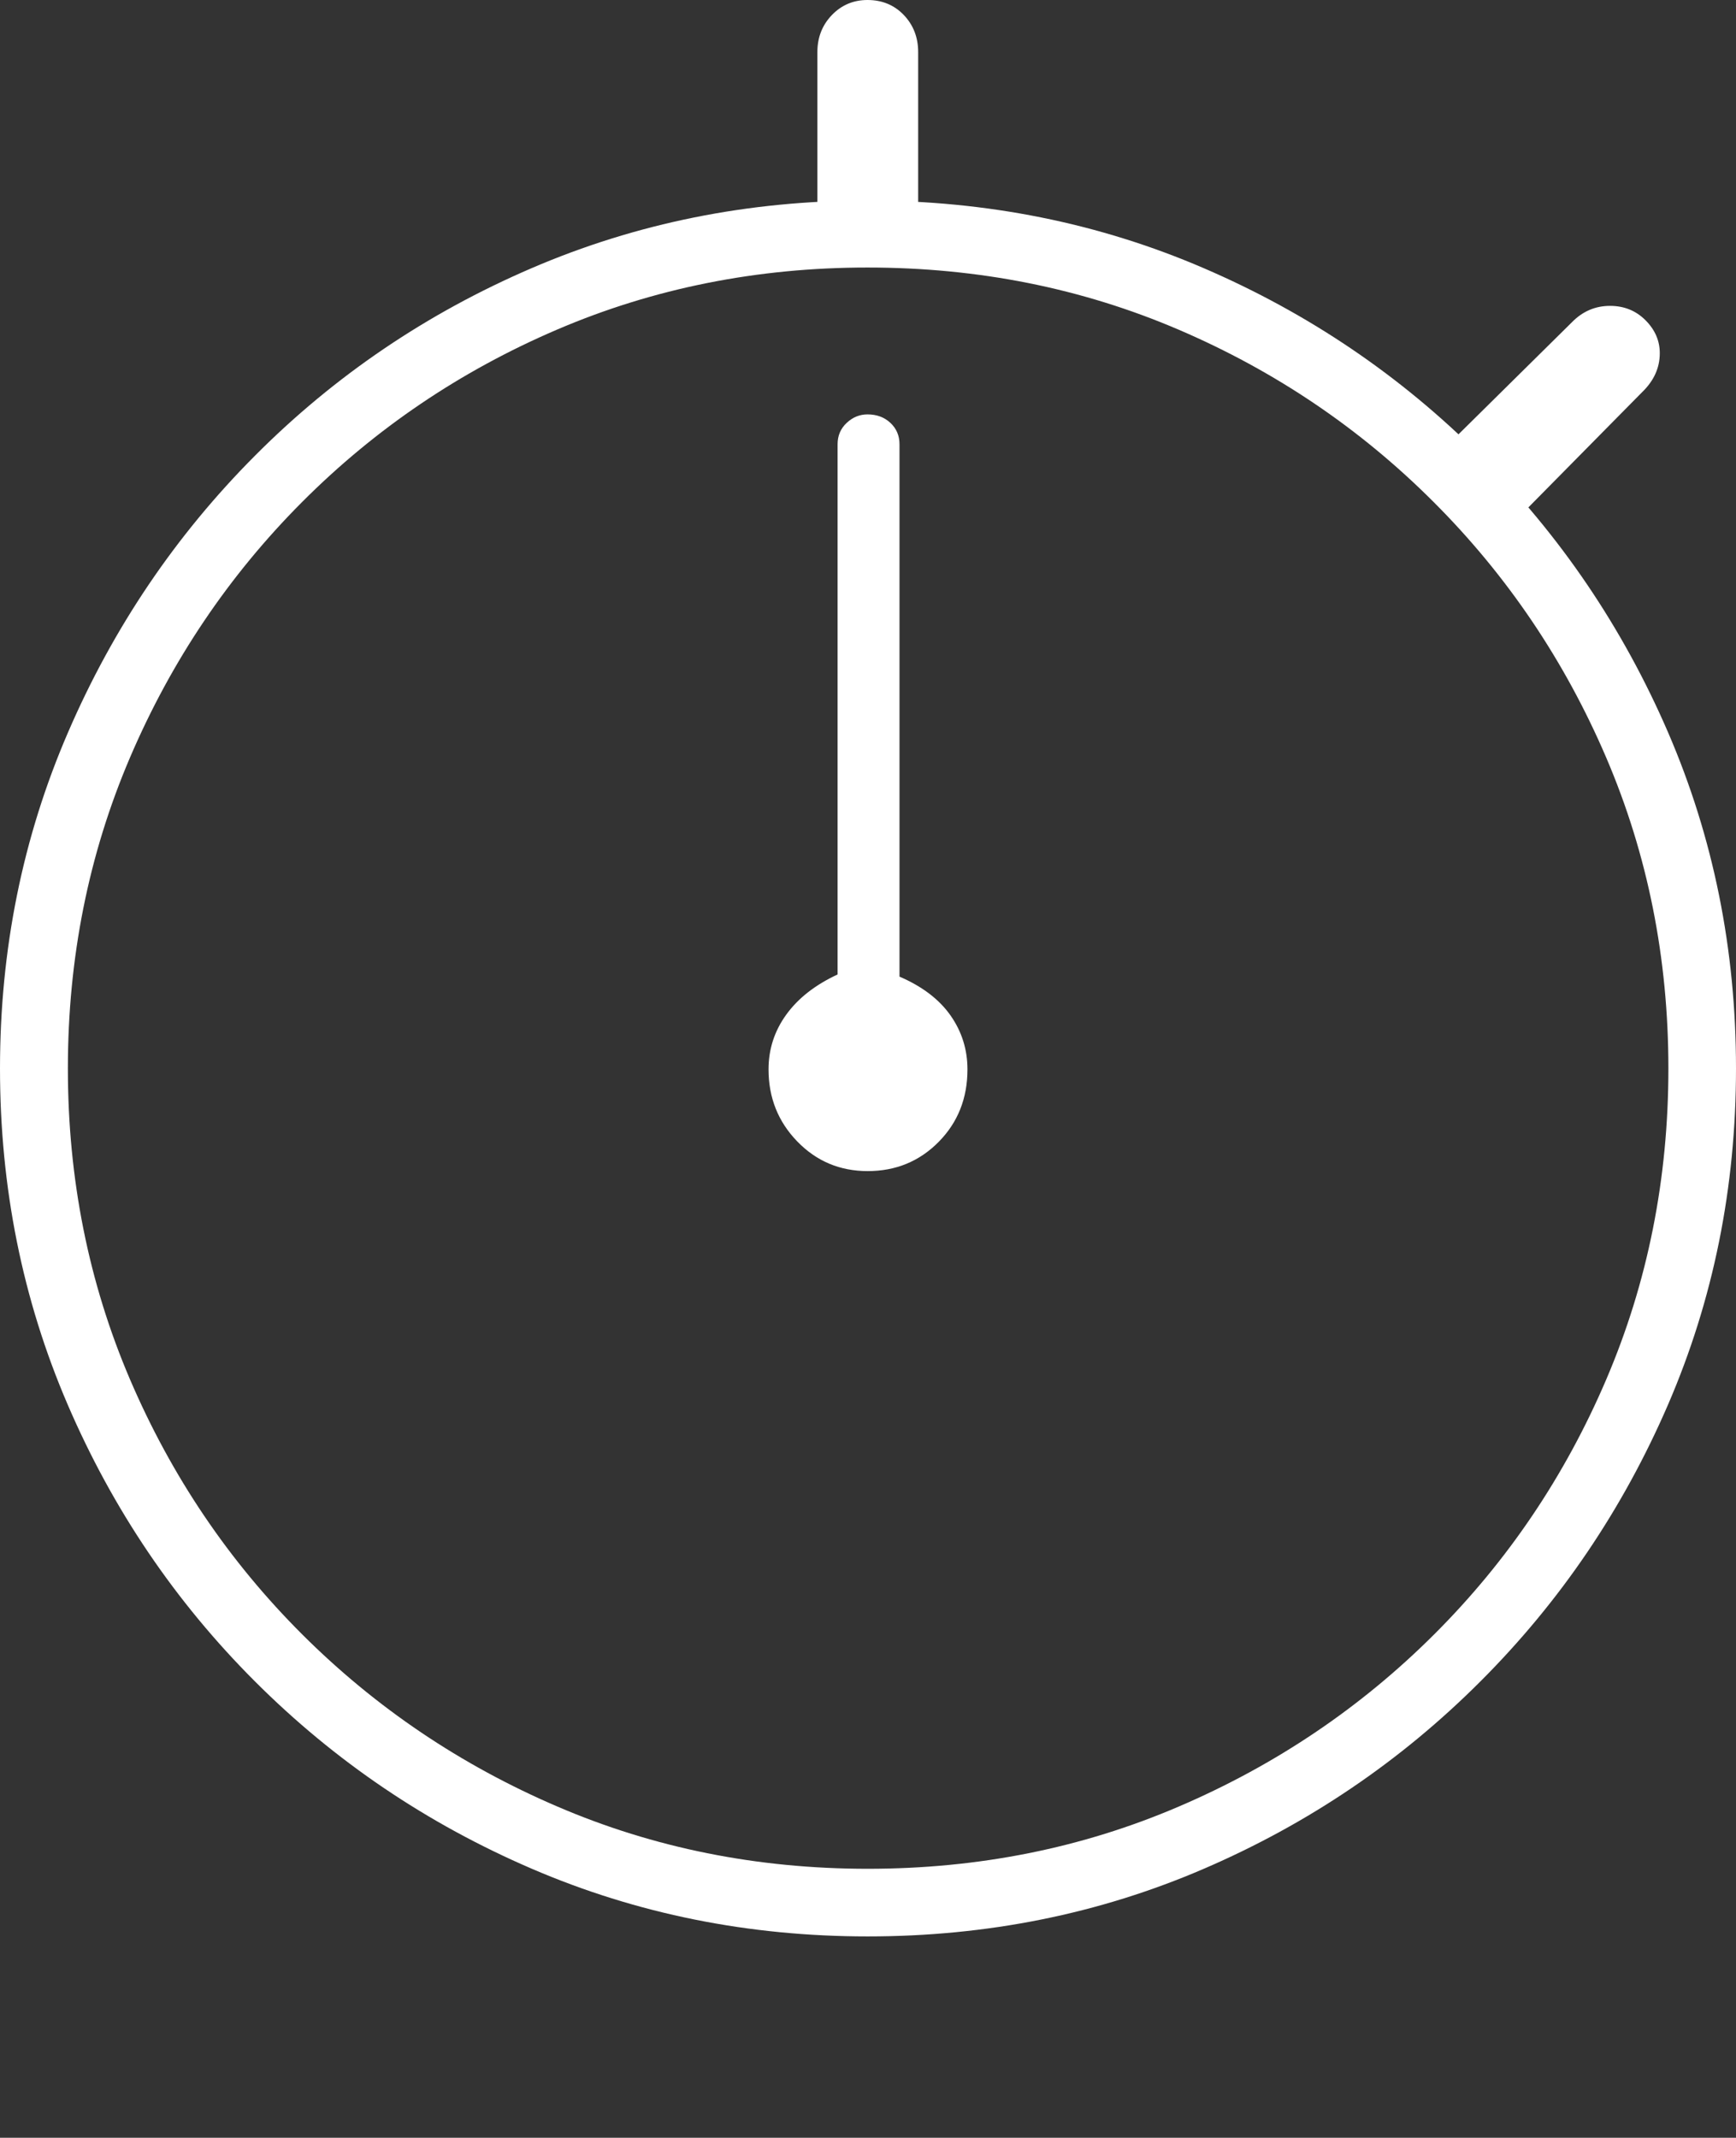 <?xml version="1.0" encoding="UTF-8"?>
<!--Generator: Apple Native CoreSVG 175-->
<!DOCTYPE svg
PUBLIC "-//W3C//DTD SVG 1.1//EN"
       "http://www.w3.org/Graphics/SVG/1.1/DTD/svg11.dtd">
<svg version="1.1" xmlns="http://www.w3.org/2000/svg" xmlns:xlink="http://www.w3.org/1999/xlink" width="19.155" height="23.581">
 <rect width="100%" height="100%" fill="#333333" stroke="none"/>
 <g>
  <rect height="23.581" opacity="0" width="19.155" x="0" y="0"/>
  <path d="M9.574 21.36Q11.552 21.36 13.283 20.614Q15.015 19.868 16.335 18.547Q17.656 17.227 18.406 15.492Q19.155 13.757 19.155 11.786Q19.155 9.815 18.406 8.08Q17.656 6.345 16.335 5.025Q15.015 3.704 13.282 2.958Q11.549 2.212 9.572 2.212Q7.601 2.212 5.866 2.958Q4.131 3.704 2.815 5.025Q1.499 6.345 0.75 8.08Q0 9.815 0 11.786Q0 13.757 0.746 15.492Q1.492 17.227 2.813 18.547Q4.134 19.868 5.869 20.614Q7.603 21.36 9.574 21.36ZM9.574 20.614Q7.747 20.614 6.149 19.927Q4.55 19.241 3.335 18.029Q2.12 16.817 1.434 15.215Q0.749 13.613 0.749 11.786Q0.749 9.959 1.434 8.357Q2.12 6.754 3.333 5.538Q4.547 4.321 6.146 3.636Q7.745 2.951 9.572 2.951Q11.405 2.951 13.004 3.636Q14.603 4.321 15.819 5.538Q17.036 6.754 17.723 8.357Q18.409 9.959 18.409 11.786Q18.409 13.613 17.724 15.215Q17.039 16.817 15.824 18.029Q14.609 19.241 13.008 19.927Q11.408 20.614 9.574 20.614ZM9.019 2.67L10.131 2.67L10.131 0.575Q10.131 0.332 9.973 0.166Q9.814 0 9.572 0Q9.339 0 9.179 0.166Q9.019 0.332 9.019 0.575ZM15.778 5.102L16.565 5.9L18.117 4.328Q18.314 4.139 18.314 3.896Q18.314 3.69 18.156 3.532Q17.998 3.374 17.765 3.374Q17.521 3.374 17.344 3.555ZM9.574 12.918Q10.039 12.918 10.357 12.596Q10.675 12.274 10.675 11.796Q10.675 11.468 10.488 11.201Q10.3 10.934 9.925 10.773L9.925 4.9Q9.925 4.758 9.824 4.664Q9.724 4.571 9.572 4.571Q9.443 4.571 9.343 4.664Q9.242 4.758 9.242 4.9L9.242 10.749Q8.87 10.922 8.675 11.193Q8.48 11.463 8.48 11.796Q8.48 12.264 8.797 12.591Q9.114 12.918 9.574 12.918Z" fill="#ffffff"/>
 </g>
</svg>
